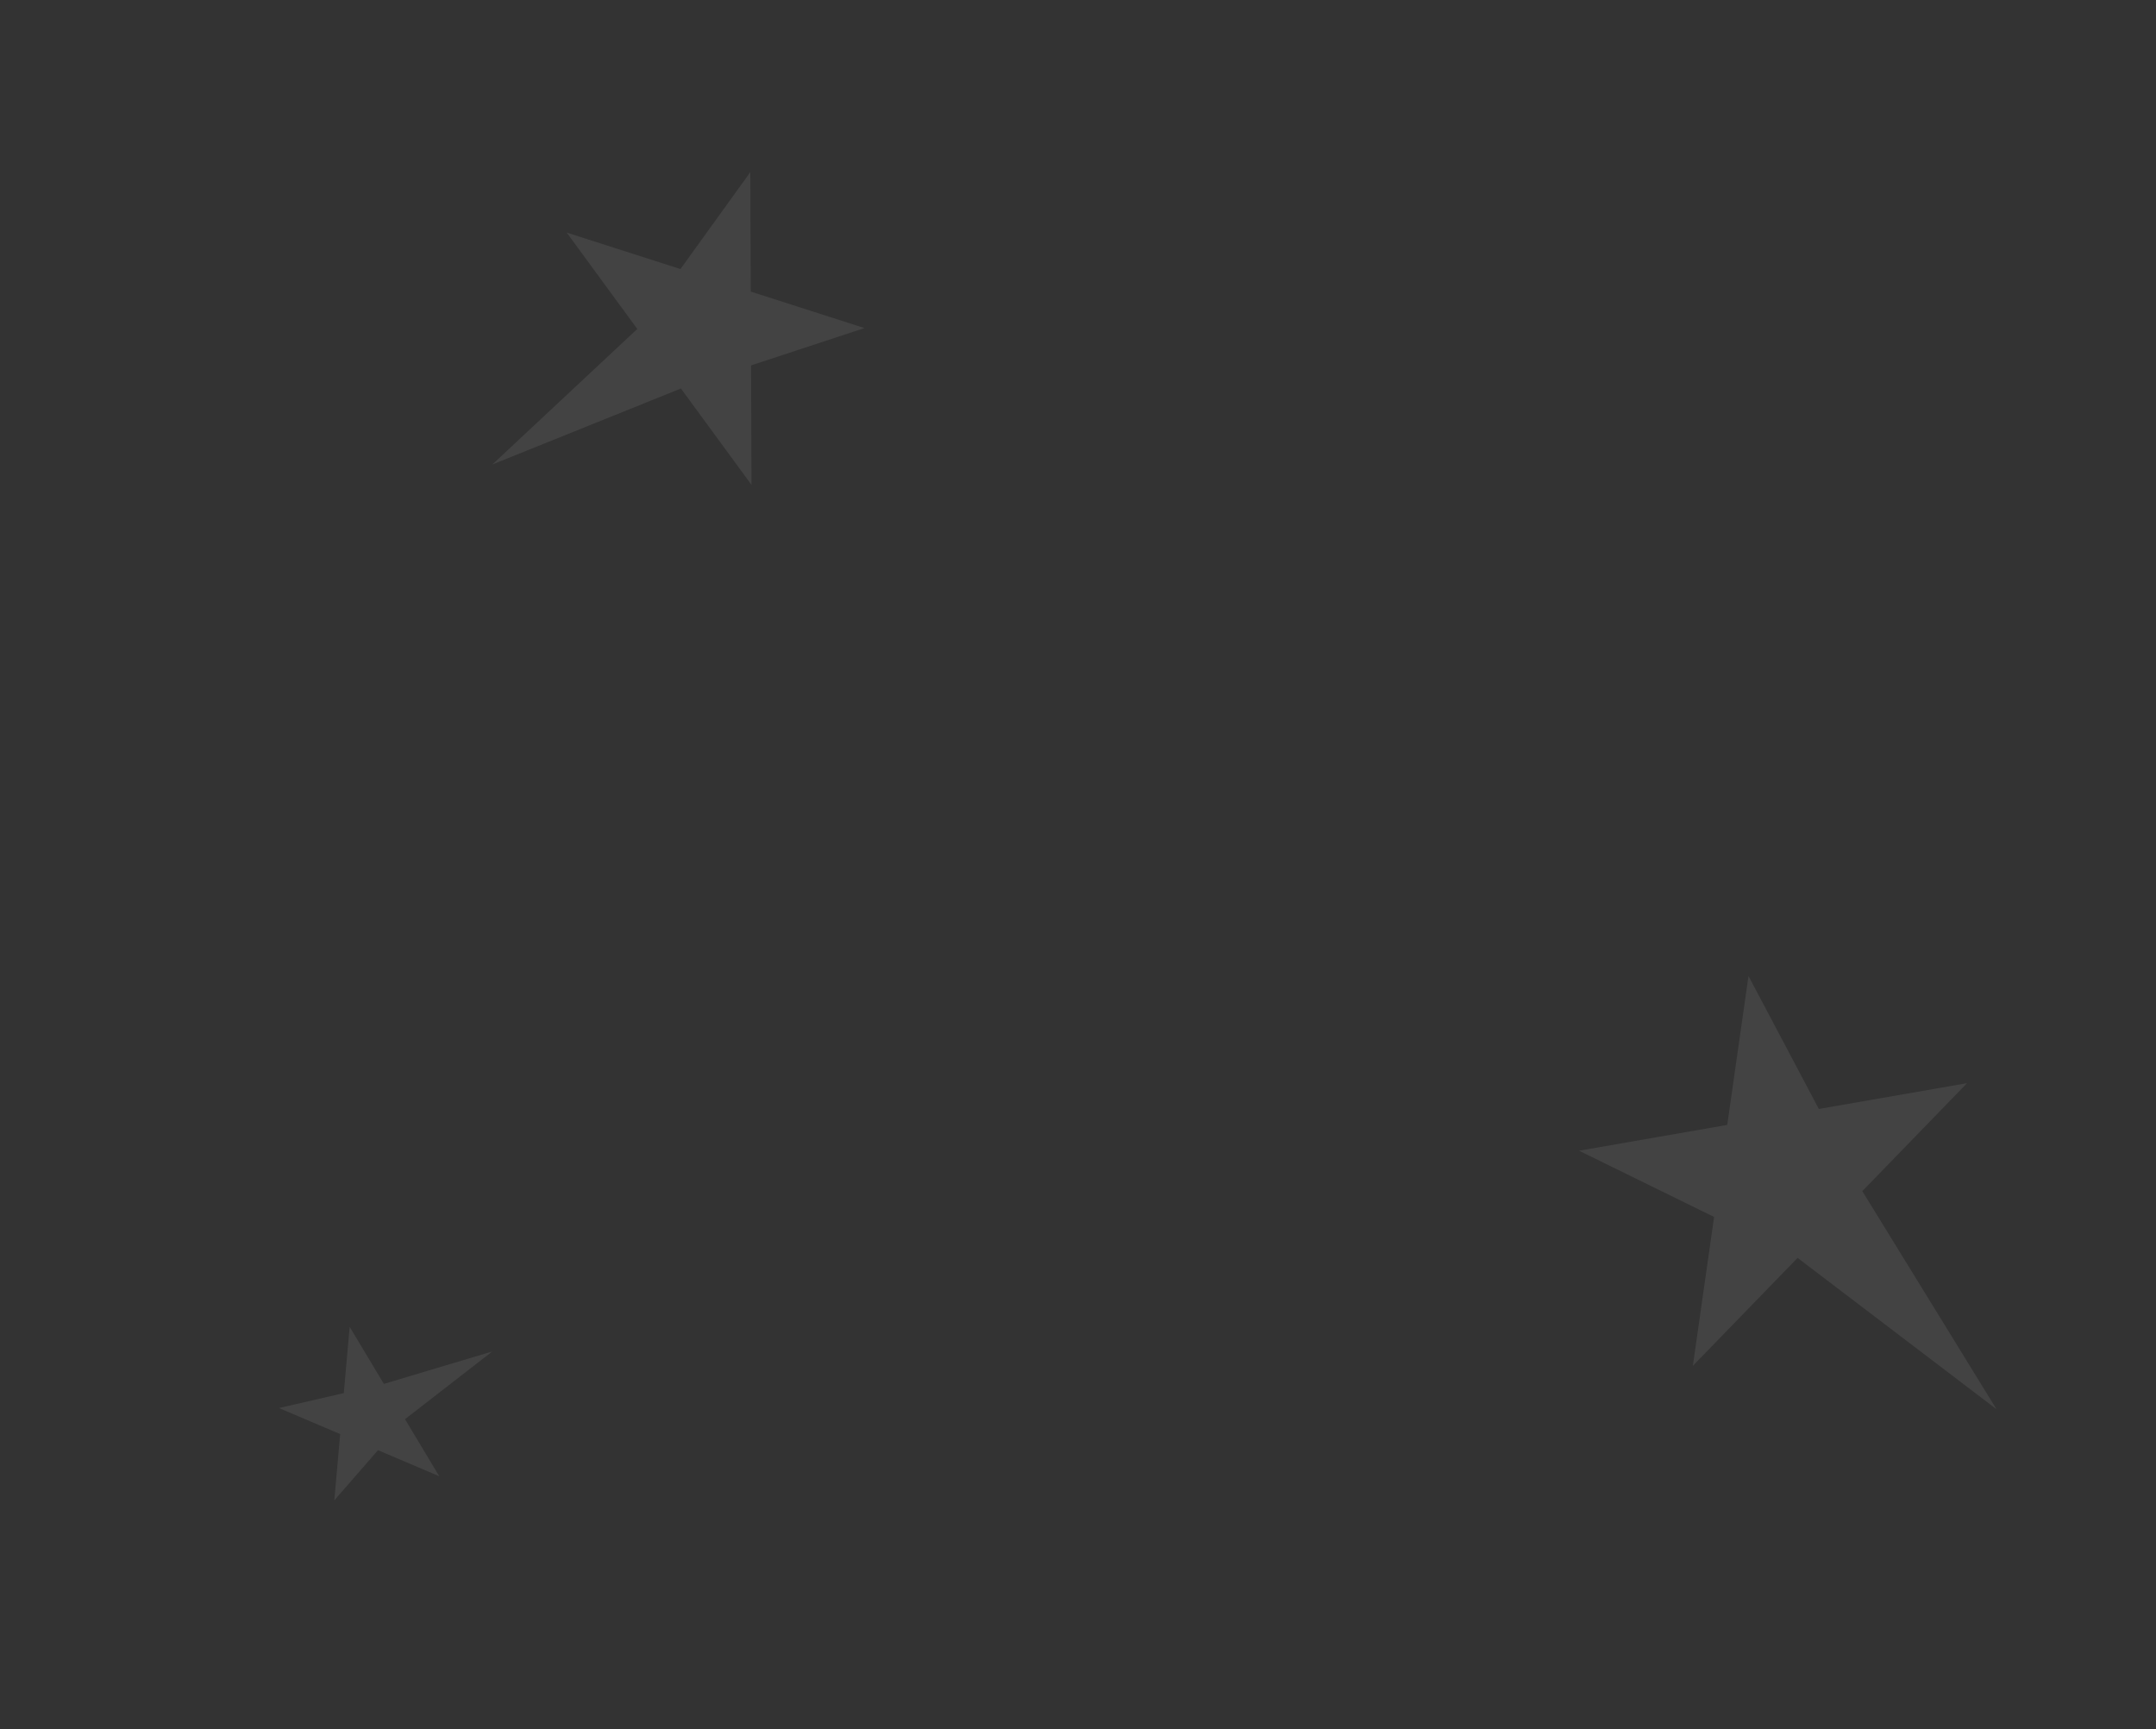 <svg width="1213" height="973" viewBox="0 0 1213 973" fill="none" xmlns="http://www.w3.org/2000/svg">
<rect x="0" y="0" width="1213" height="973" fill="#333333" stroke="none"/>
<path d="M422.125 96.861L422.385 164.066L486.38 184.586L422.545 205.601L422.805 272.806L383.093 218.589L277 261.341L358.55 185.081L318.838 130.864L382.833 151.384L422.125 96.861Z" fill="white" fill-opacity="0.08"/>
<path d="M188.088 844.175L191.387 806.887L156.942 792.227L193.425 783.841L196.724 746.552L215.973 778.658L277.008 760.38L227.87 798.501L247.119 830.607L212.675 815.947L188.088 844.175Z" fill="white" fill-opacity="0.08"/>
<path d="M888.39 647.451L971.774 632.933L983.734 549.144L1023.31 623.961L1106.69 609.443L1047.77 670.2L1123.26 792.891L1011.35 707.75L952.423 768.507L964.383 684.718L888.39 647.451Z" fill="white" fill-opacity="0.08"/>
</svg>
